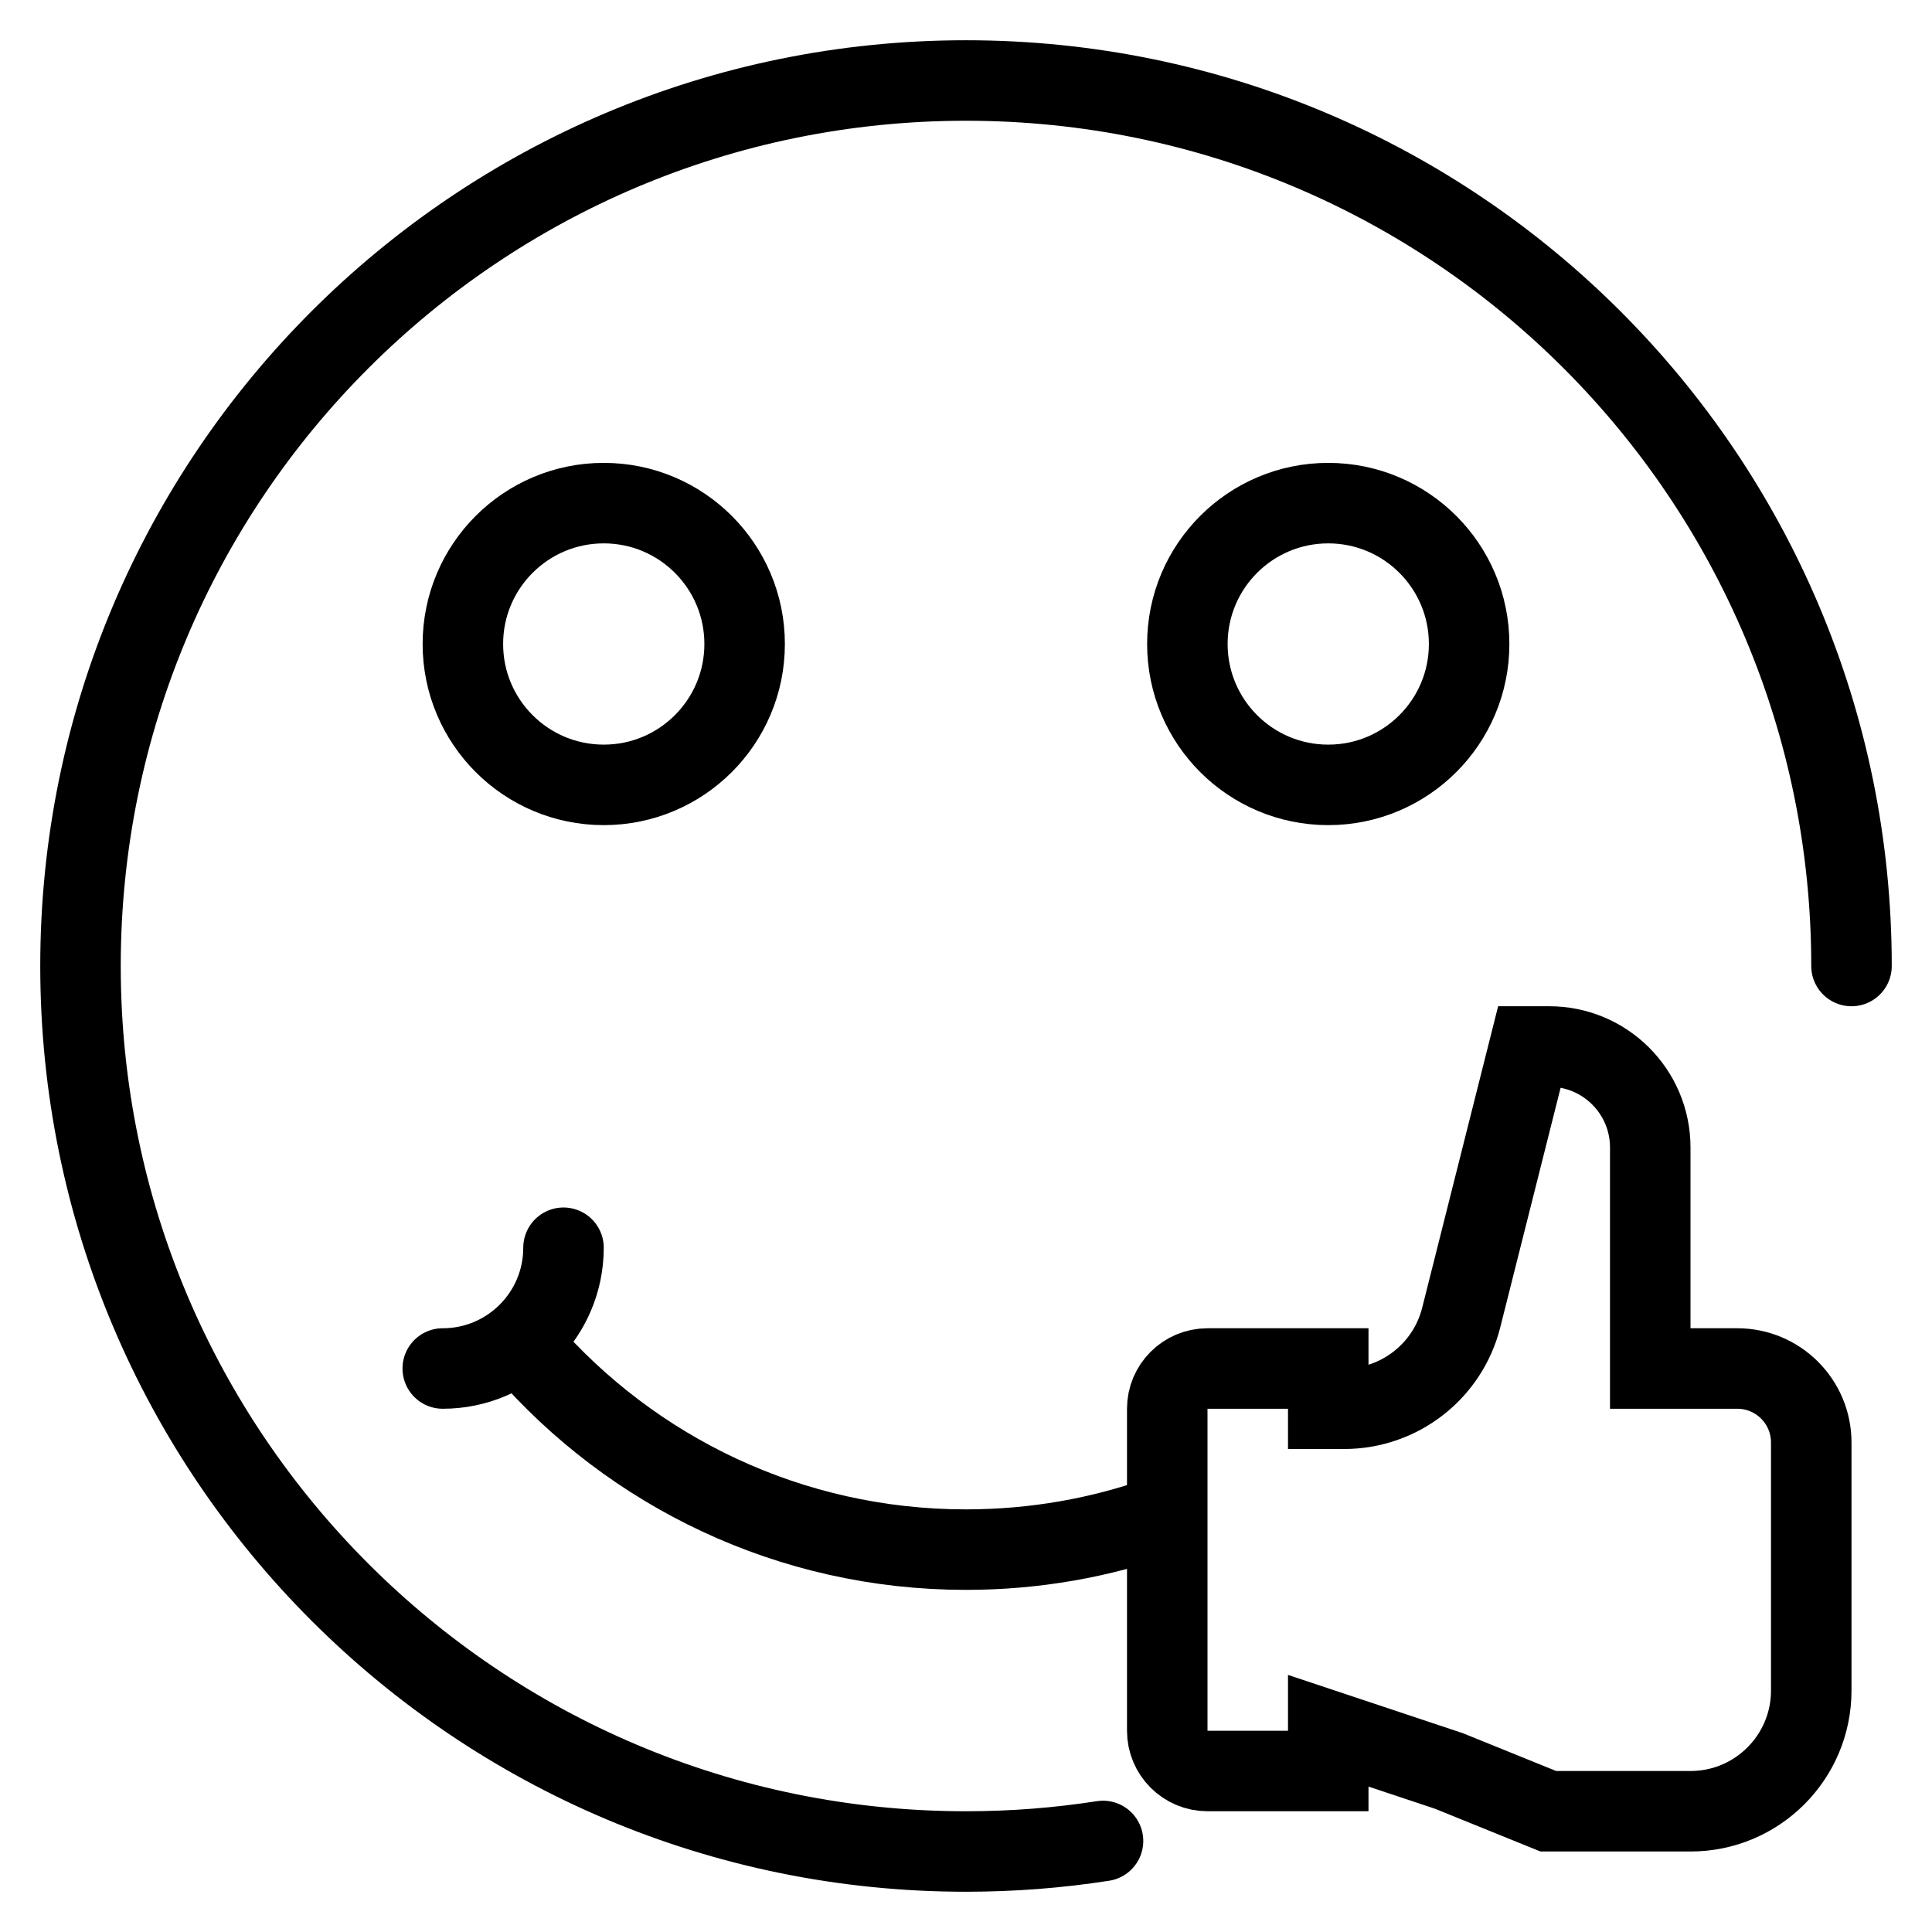 <?xml version="1.0" encoding="utf-8"?>
<!-- Generator: Adobe Illustrator 18.0.0, SVG Export Plug-In . SVG Version: 6.00 Build 0)  -->
<!DOCTYPE svg PUBLIC "-//W3C//DTD SVG 1.1//EN" "http://www.w3.org/Graphics/SVG/1.1/DTD/svg11.dtd">
<svg version="1.1" xmlns="http://www.w3.org/2000/svg" xmlns:xlink="http://www.w3.org/1999/xlink" x="0px" y="0px"
	 viewBox="0 0 48 48" enable-background="new 0 0 48 48" xml:space="preserve">
<g id="Layer_1">
</g>
<g id="stick-mouth">
</g>
<g id="shut-mouth">
</g>
<g id="funny">
</g>
<g id="tongue-smile">
</g>
<g id="mustache">
</g>
<g id="dis-like">
</g>
<g id="like_you">
	<g>
		<path fill="none" stroke="#000000" stroke-width="2" stroke-linecap="round" stroke-miterlimit="10" d="M41,34v-5.491
			C41,27.123,39.877,26,38.491,26H38l-1.696,6.733C35.969,34.066,34.77,35,33.395,35H33v-1h-3
			c-0.552,0-1,0.448-1,1v8c0,0.552,0.448,1,1,1h3v-1l3,1l2.467,1H42c1.657,0,3-1.343,3-3v-6.161
			C45,34.823,44.177,34,43.161,34H41z"/>
	</g>
	<path fill="none" stroke="#000000" stroke-width="2" stroke-linecap="round" stroke-miterlimit="10" d="M27.404,45.738
		C26.295,45.911,25.158,46,24,46C11.85,46,2,36.15,2,24S11.85,2,24,2s22,9.85,22,22"/>
	<circle fill="none" stroke="#000000" stroke-width="2" stroke-linecap="round" stroke-miterlimit="10" cx="15" cy="16" r="3.5"/>
	<circle fill="none" stroke="#000000" stroke-width="2" stroke-linecap="round" stroke-miterlimit="10" cx="33" cy="16" r="3.5"/>
	<path fill="none" stroke="#000000" stroke-width="2" stroke-linecap="round" stroke-miterlimit="10" d="M28.861,37.665
		C27.342,38.206,25.705,38.5,24,38.5c-4.376,0-8.3-1.939-10.958-5.004"/>
	<path fill="none" stroke="#000000" stroke-width="2" stroke-linecap="round" stroke-miterlimit="10" d="M14,31
		c0,1.657-1.343,3-3,3"/>
</g>
<g id="love-talk">
</g>
<g id="kids-smile">
</g>
<g id="celebration">
</g>
<g id="girl-smile">
</g>
<g id="smiley">
</g>
<g id="fear-smile">
</g>
<g id="madsmile-3">
</g>
<g id="mad-smile-2">
</g>
<g id="mad-smile">
</g>
<g id="griff">
</g>
<g id="spooked_1_">
</g>
<g id="devasation-2">
</g>
<g id="devasation">
</g>
<g id="concern">
</g>
<g id="confused">
</g>
<g id="sternness">
</g>
<g id="intense">
</g>
<g id="eeww_x21_">
</g>
<g id="pain">
</g>
<g id="betrayal">
</g>
<g id="mad">
</g>
<g id="elastic">
</g>
<g id="cocky">
</g>
<g id="omit">
</g>
<g id="spooked">
</g>
<g id="what_the_--">
</g>
<g id="tasty">
</g>
<g id="you_are_it">
</g>
<g id="anger">
</g>
<g id="cruelty">
</g>
<g id="joy">
</g>
<g id="what-really">
</g>
<g id="surprised">
</g>
<g id="laughfer">
</g>
<g id="dejection">
</g>
<g id="dollar">
</g>
<g id="ammusment-2">
</g>
<g id="love">
</g>
<g id="ammusment">
</g>
<g id="innocent">
</g>
<g id="sad">
</g>
<g id="satisfaction">
</g>
<g id="happy">
</g>
<g id="Layer_3">
</g>
<g id="Layer_2">
</g>
</svg>
